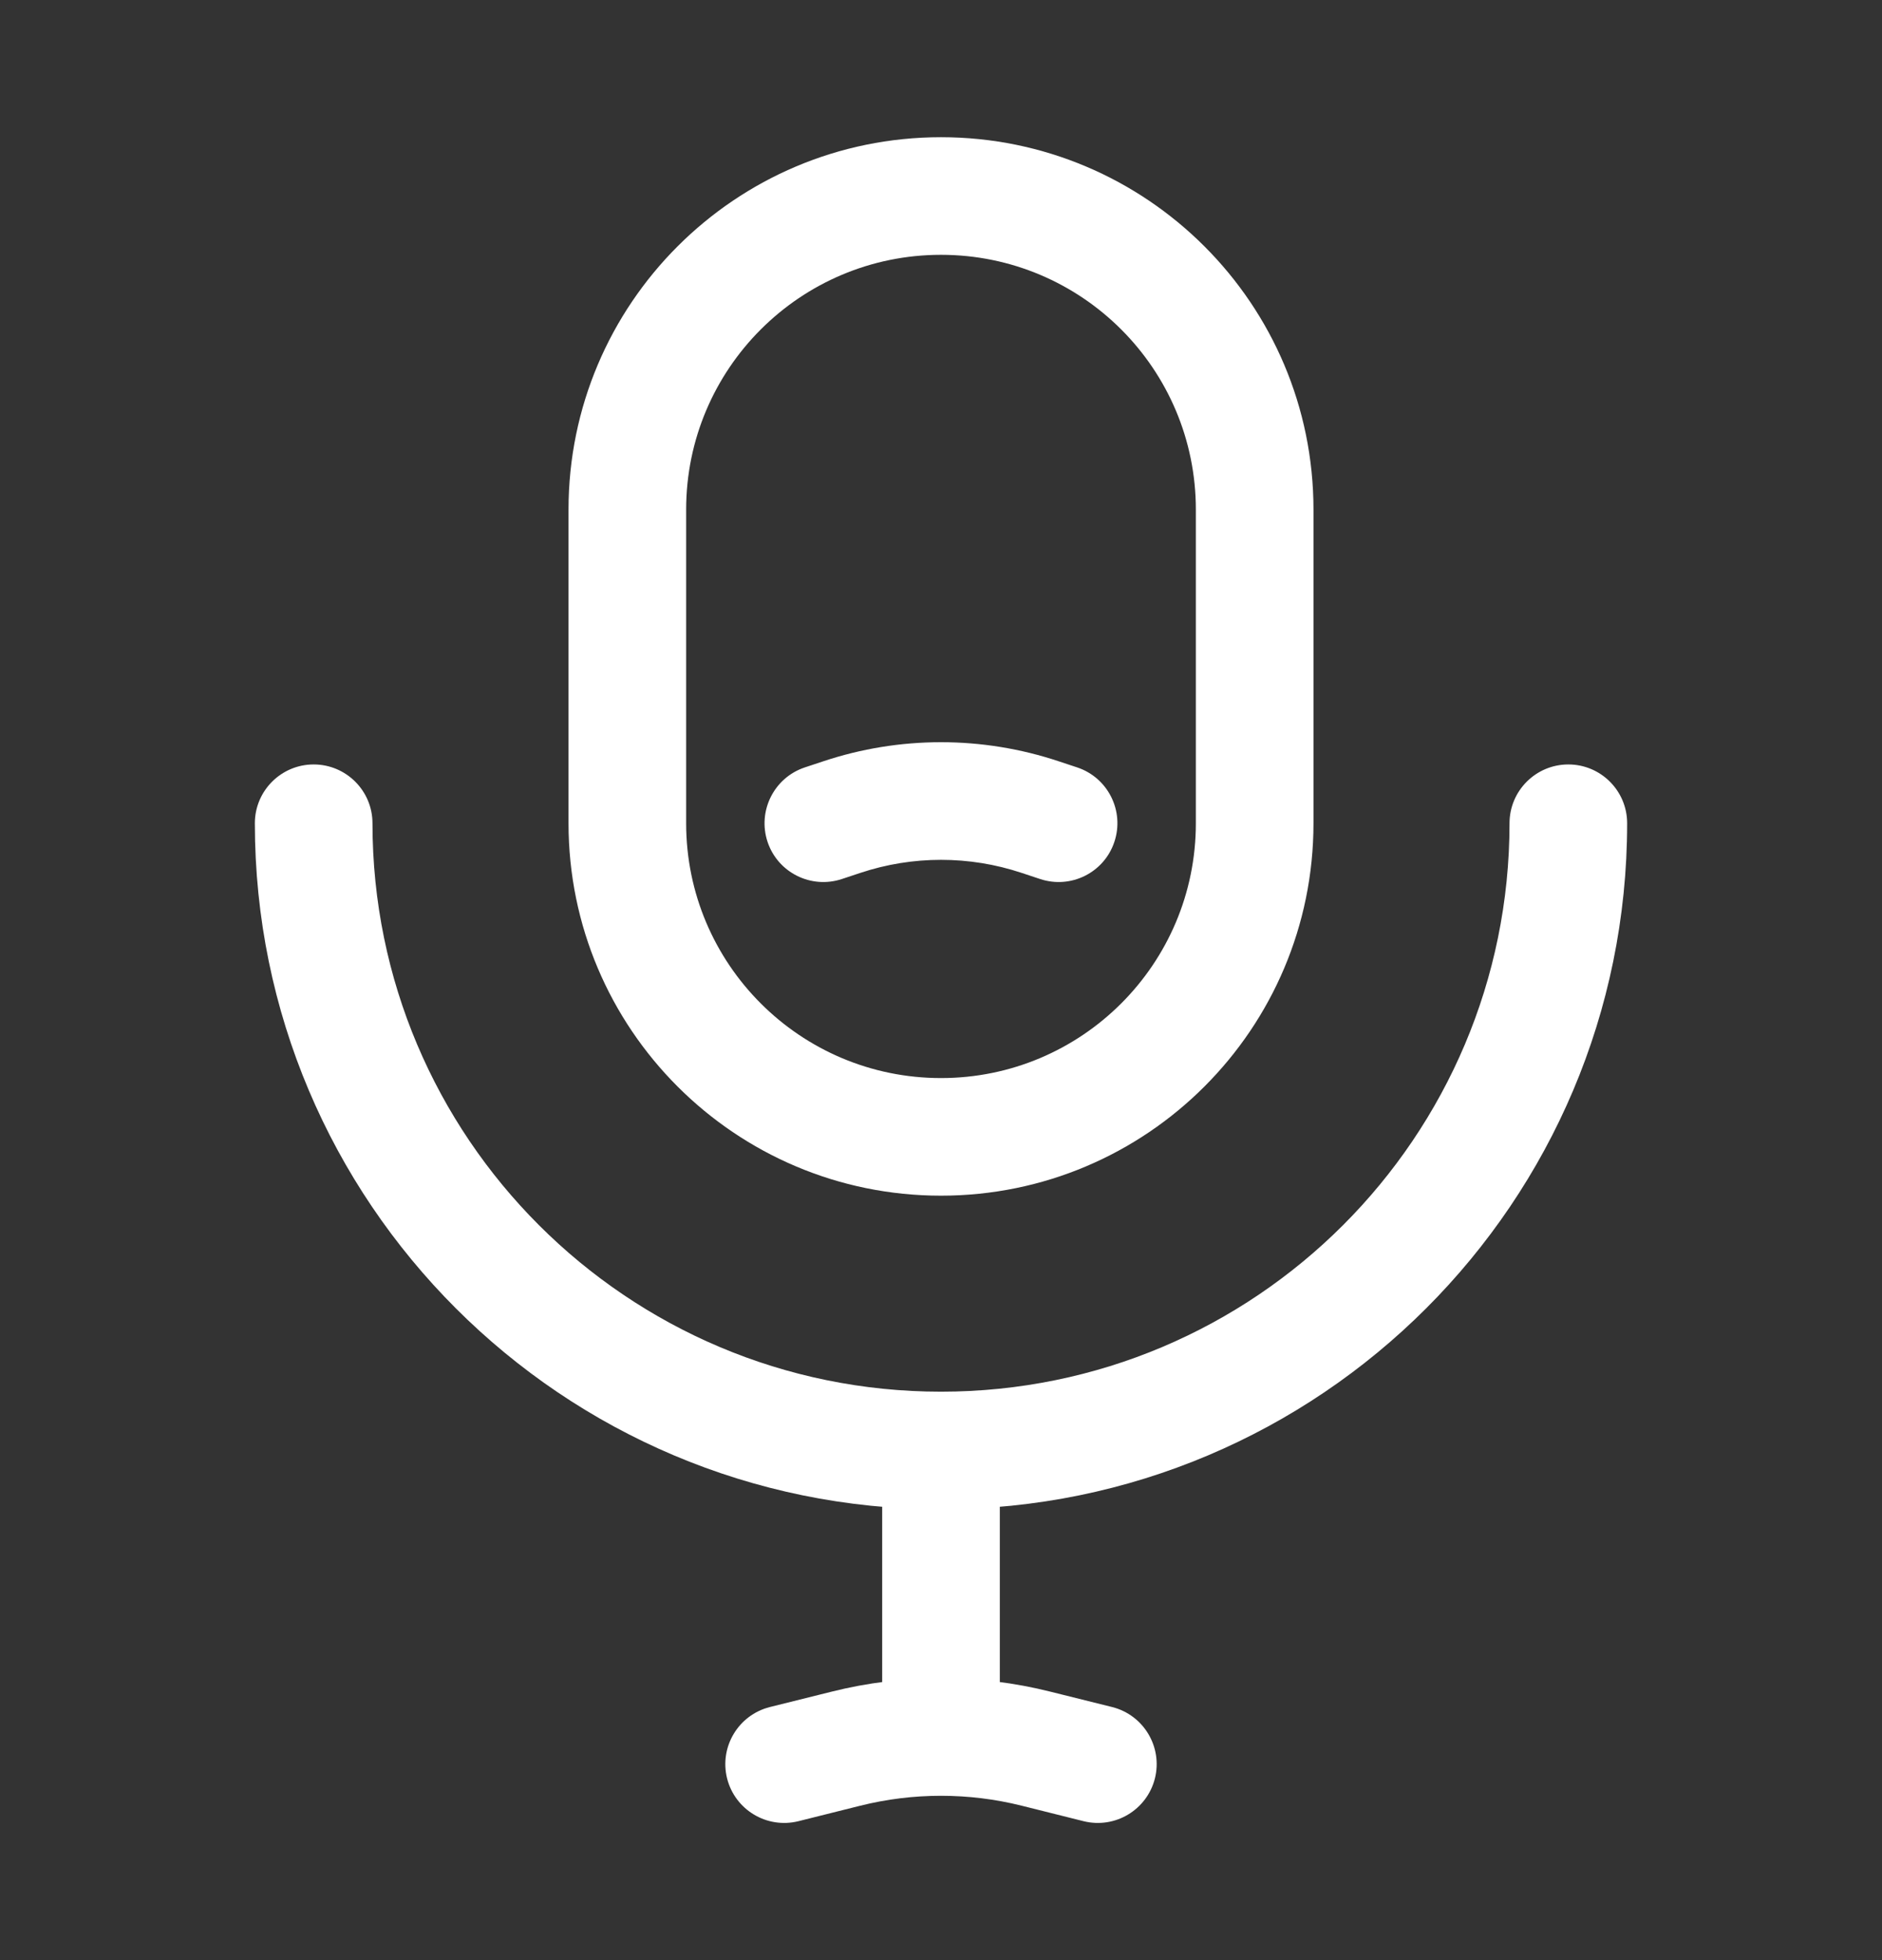 <svg width="24" height="25" viewBox="0 0 24 25" fill="none" xmlns="http://www.w3.org/2000/svg">
<rect x="0" y="0" width="24" height="25" fill="#333333" stroke="none"/>
<path d="M10.263 9.788C9.87 9.919 9.658 10.344 9.788 10.737C9.919 11.13 10.344 11.342 10.737 11.211L10.263 9.788ZM10.735 10.422L10.498 9.71L10.735 10.422ZM13.265 10.422L13.028 11.133L13.028 11.133L13.265 10.422ZM13.263 11.211C13.656 11.342 14.081 11.13 14.211 10.737C14.342 10.344 14.13 9.919 13.737 9.788L13.263 11.211ZM20.75 10.5C20.75 10.086 20.414 9.75 20 9.75C19.586 9.75 19.25 10.086 19.25 10.5H20.75ZM4.75 10.5C4.75 10.086 4.414 9.75 4 9.75C3.586 9.75 3.25 10.086 3.25 10.5H4.75ZM9.818 21.772C9.416 21.873 9.172 22.28 9.272 22.682C9.373 23.084 9.78 23.328 10.182 23.228L9.818 21.772ZM10.787 22.303L10.605 21.576L10.787 22.303ZM13.213 22.303L13.395 21.576L13.213 22.303ZM13.818 23.228C14.22 23.328 14.627 23.084 14.728 22.682C14.828 22.28 14.584 21.873 14.182 21.772L13.818 23.228ZM12 22.154V22.904V22.154ZM15.25 6.5V10.5H16.75V6.5H15.25ZM8.75 10.5V6.5H7.25V10.5H8.75ZM12 13.75C10.205 13.75 8.75 12.295 8.75 10.5H7.25C7.25 13.123 9.377 15.25 12 15.25V13.75ZM15.25 10.5C15.25 12.295 13.795 13.75 12 13.75V15.25C14.623 15.25 16.75 13.123 16.75 10.5H15.25ZM12 3.25C13.795 3.25 15.25 4.705 15.25 6.5H16.75C16.75 3.877 14.623 1.75 12 1.75V3.25ZM12 1.75C9.377 1.75 7.25 3.877 7.25 6.5H8.75C8.75 4.705 10.205 3.25 12 3.25V1.75ZM10.737 11.211L10.972 11.133L10.498 9.71L10.263 9.788L10.737 11.211ZM13.028 11.133L13.263 11.211L13.737 9.788L13.502 9.71L13.028 11.133ZM10.972 11.133C11.639 10.911 12.361 10.911 13.028 11.133L13.502 9.71C12.527 9.385 11.473 9.385 10.498 9.71L10.972 11.133ZM19.25 10.5C19.25 14.504 16.004 17.75 12 17.75V19.25C16.832 19.25 20.75 15.332 20.75 10.5H19.25ZM12 17.75C7.996 17.75 4.75 14.504 4.75 10.5H3.25C3.25 15.332 7.168 19.25 12 19.25V17.75ZM11.25 19.5V21.5H12.75V19.5H11.25ZM10.182 23.228L10.969 23.031L10.605 21.576L9.818 21.772L10.182 23.228ZM13.031 23.031L13.818 23.228L14.182 21.772L13.395 21.576L13.031 23.031ZM12.75 19.5V18.5H11.25V19.5H12.75ZM10.969 23.031C11.308 22.946 11.654 22.904 12 22.904V21.404C11.532 21.404 11.063 21.461 10.605 21.576L10.969 23.031ZM12 22.904C12.346 22.904 12.692 22.946 13.031 23.031L13.395 21.576C12.937 21.461 12.468 21.404 12 21.404V22.904ZM11.25 21.5V22.154H12.75V21.5H11.25Z" fill="white"/>
</svg>
